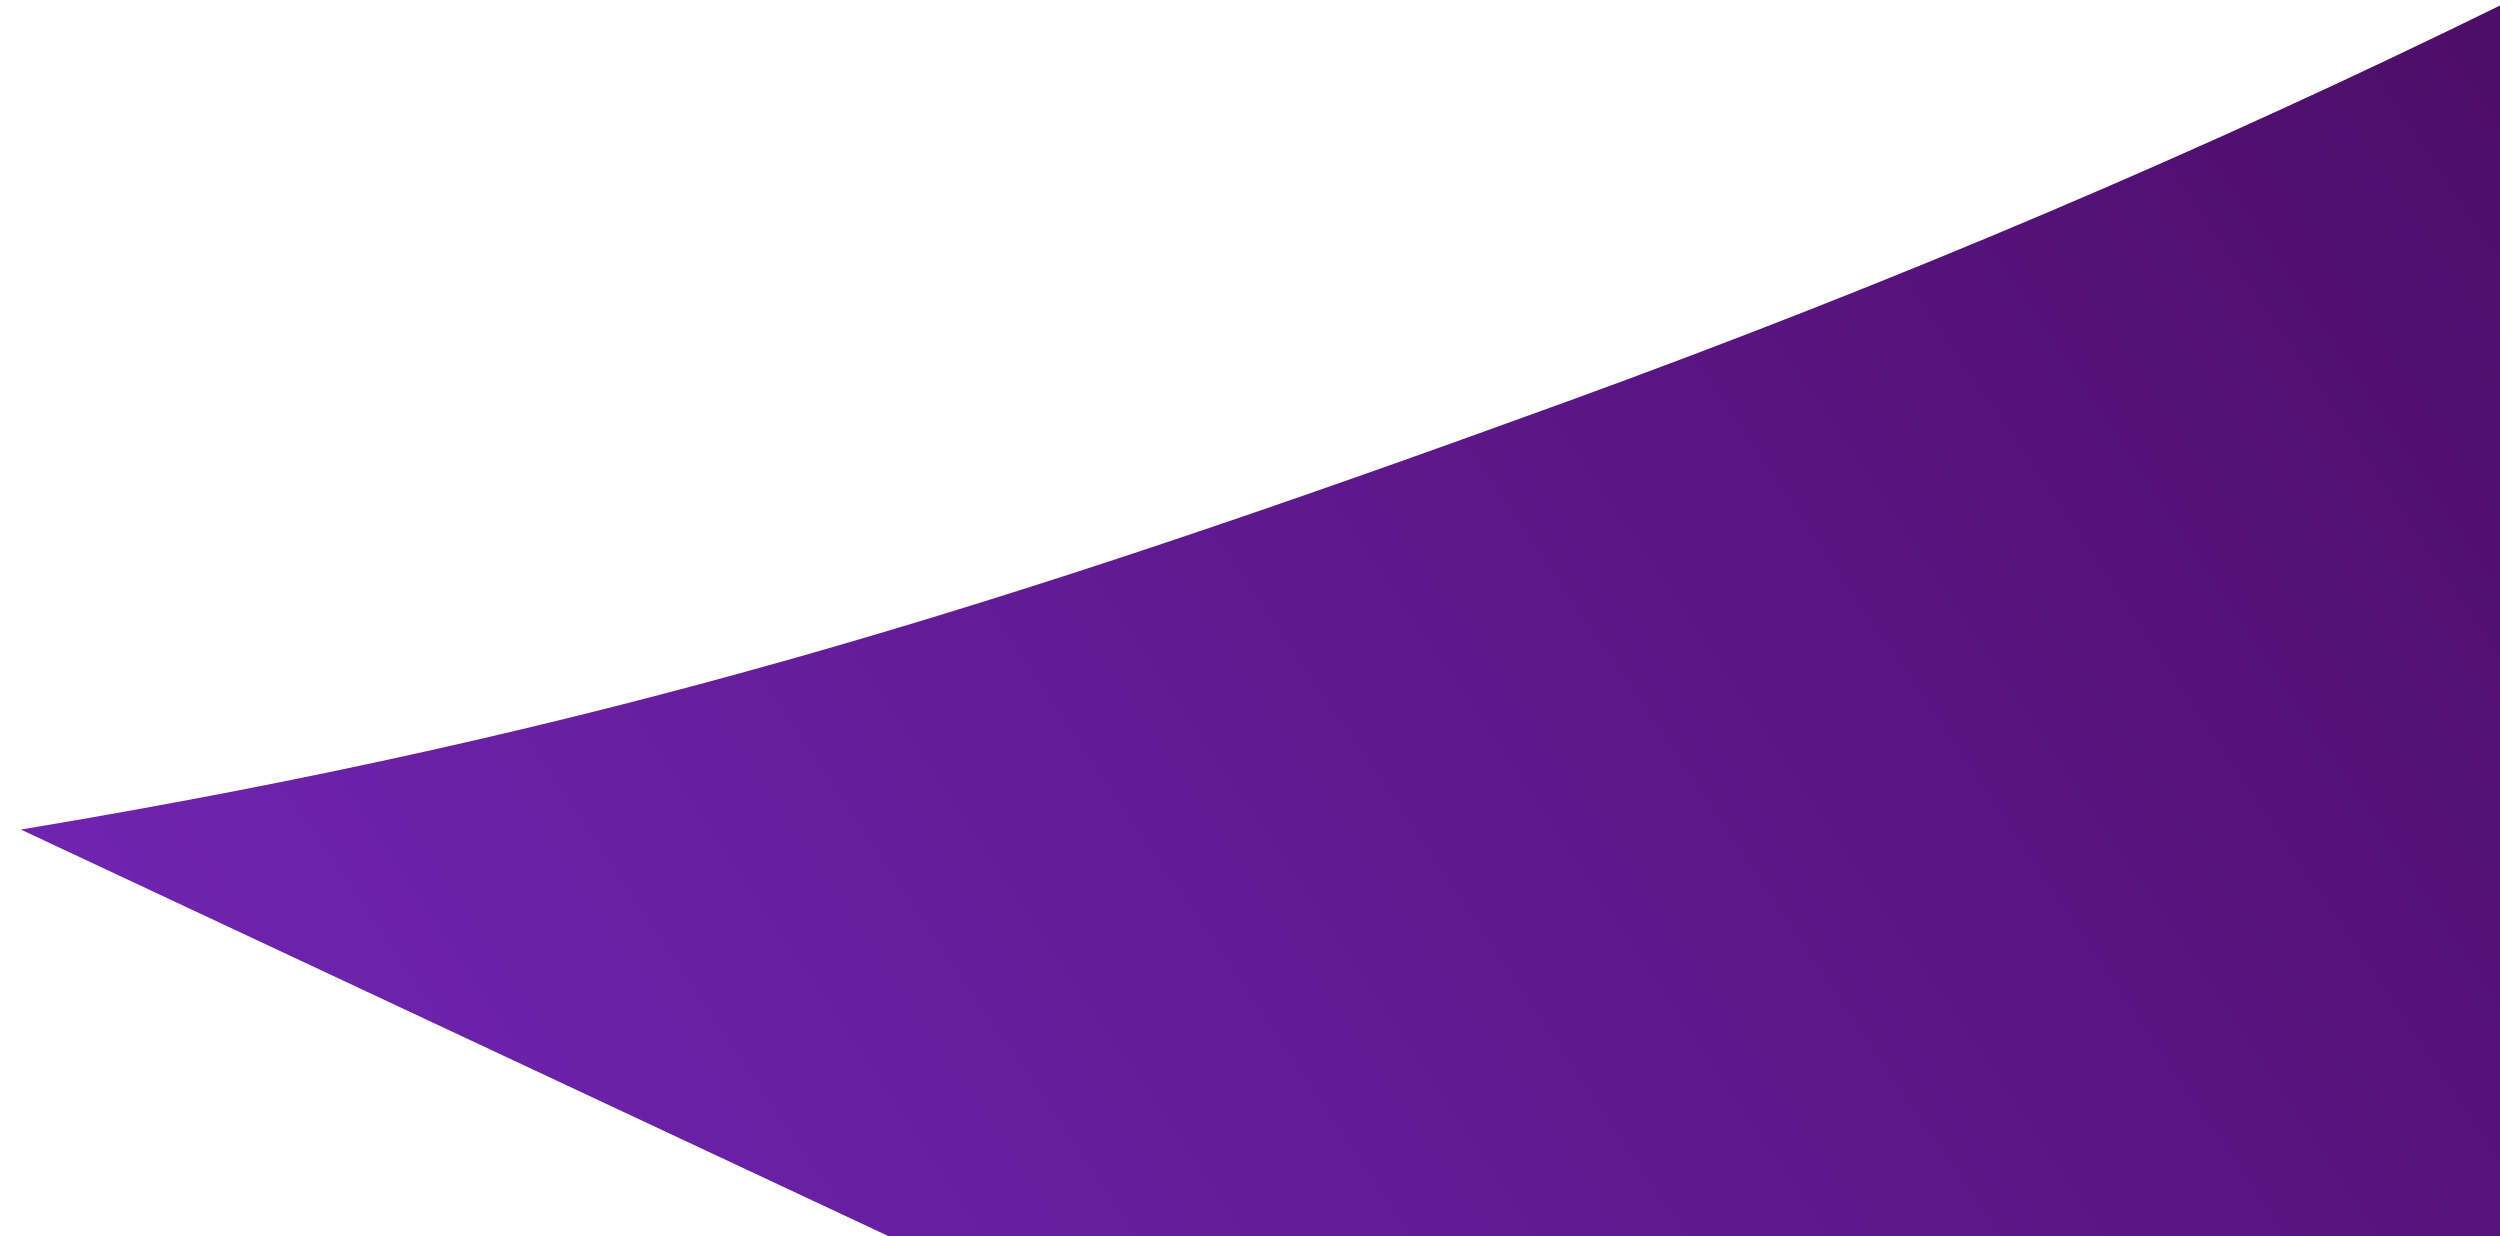 <svg xmlns="http://www.w3.org/2000/svg" width="91" height="45" viewBox="0 0 91 45"><defs><linearGradient id="a" x1="98.829%" x2="19.018%" y1="56.607%" y2="45.64%"><stop offset="0%" stop-color="#963CFF"/><stop offset="100%" stop-color="#37003C"/></linearGradient></defs><path d="M173.393 71.063c22.343 13.776 47.362 26.14 72.61 35.066l-17.767 14.964c37.333 15.712 82.564 25.598 125.065 29.313l-25.393 21.387c7.517 1.088 9.114.994 16.775 1.664 55.301 4.834 109.574-1.825 159.243-18.053L509 97.46c-41.412 18.062-93.425 29.101-140.683 29.936l29.832-25.128c-21.278 2.066-36.337 1.446-58.4-.483-25.487-2.227-48.358-6.841-71.856-14.099l18.603-15.669c-38.36-4.696-77.597-14.989-110.428-31.469l-2.675 30.514z" transform="scale(-1 1) rotate(15 472.416 -1448.774)" fill="url(#a)" fill-rule="evenodd"/></svg>